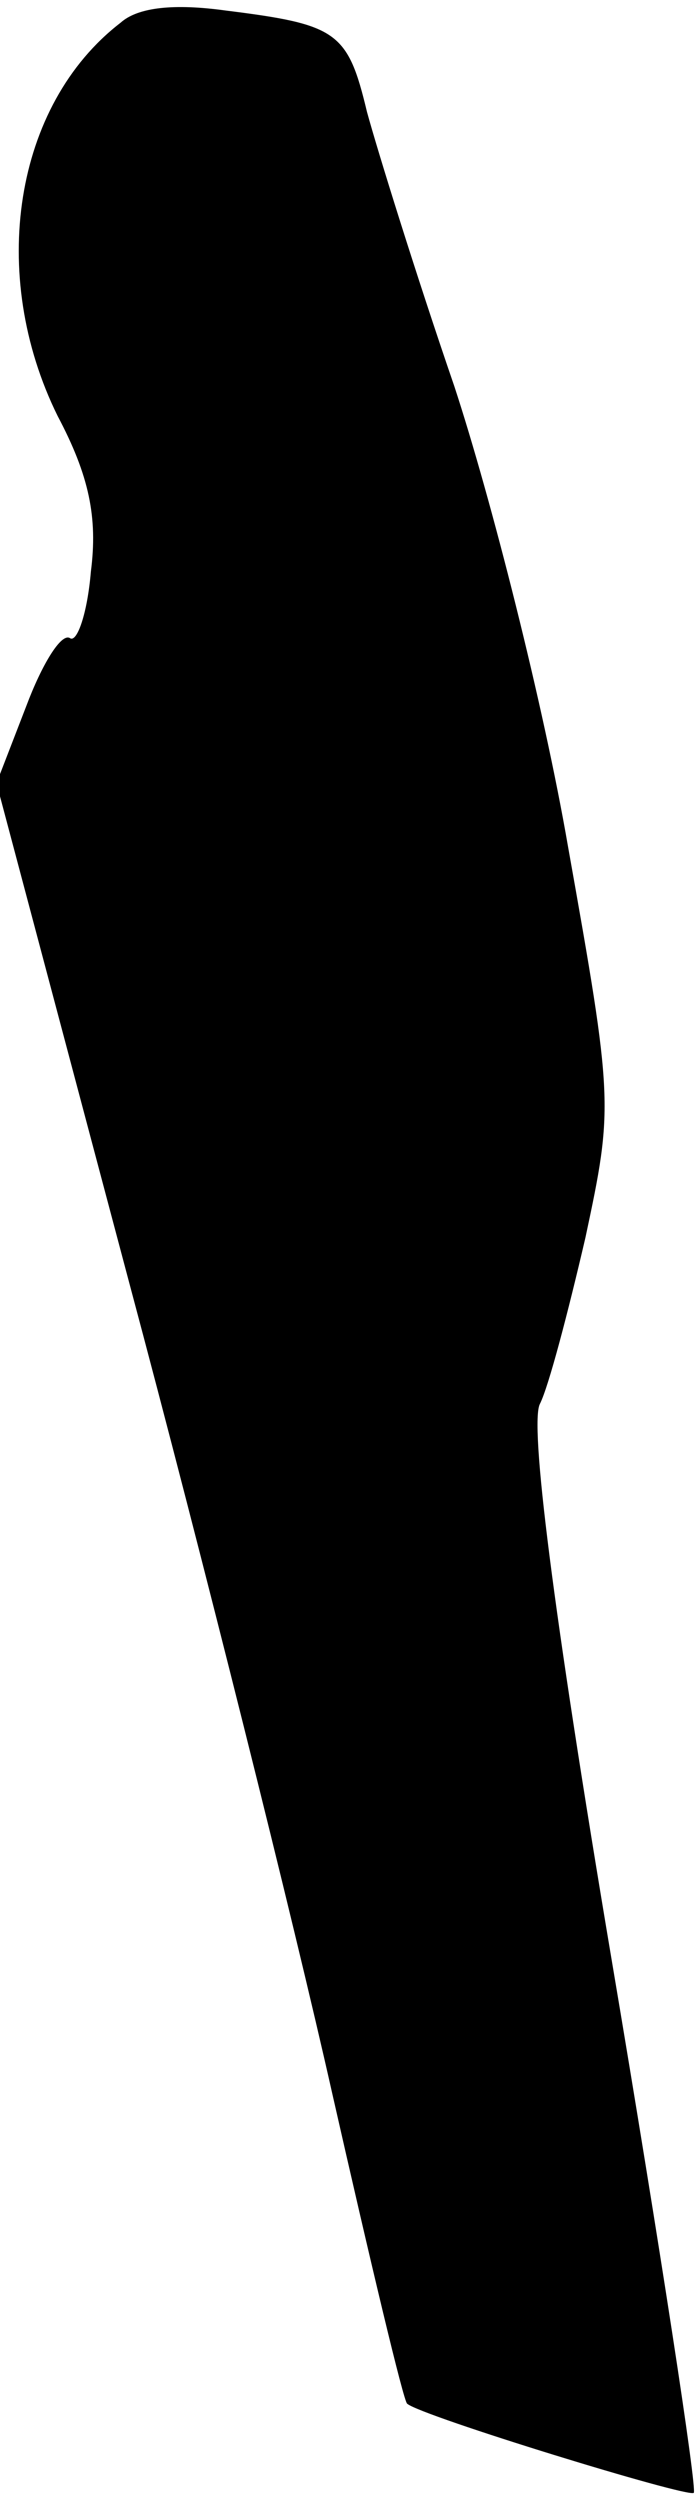 <?xml version="1.0" standalone="no"?>
<!DOCTYPE svg PUBLIC "-//W3C//DTD SVG 20010904//EN"
 "http://www.w3.org/TR/2001/REC-SVG-20010904/DTD/svg10.dtd">
<svg version="1.0" xmlns="http://www.w3.org/2000/svg"
 width="40pt" height="143pt" viewBox="0 0 40 143"
 preserveAspectRatio="xMidYMid meet">
<g transform="translate(0,143) scale(0.1,-0.1)"
fill="#000000" stroke="none">
<path fill="#000000" stroke="none" d="M69 1417 c-61 -47 -76 -144 -36 -225
18 -34 23 -58 19 -89 -2 -24 -8 -41 -12 -38 -5 3 -16 -15 -25 -39 l-17 -44 76
-286 c42 -157 94 -365 116 -463 22 -97 41 -177 43 -178 8 -7 161 -54 164 -51
2 2 -19 139 -47 305 -34 202 -47 307 -41 318 5 10 16 52 26 95 16 75 16 78
-10 224 -14 81 -44 199 -65 263 -22 64 -44 135 -50 157 -11 46 -17 50 -81 58
-29 4 -50 2 -60 -7z"/>
</g>
</svg>
